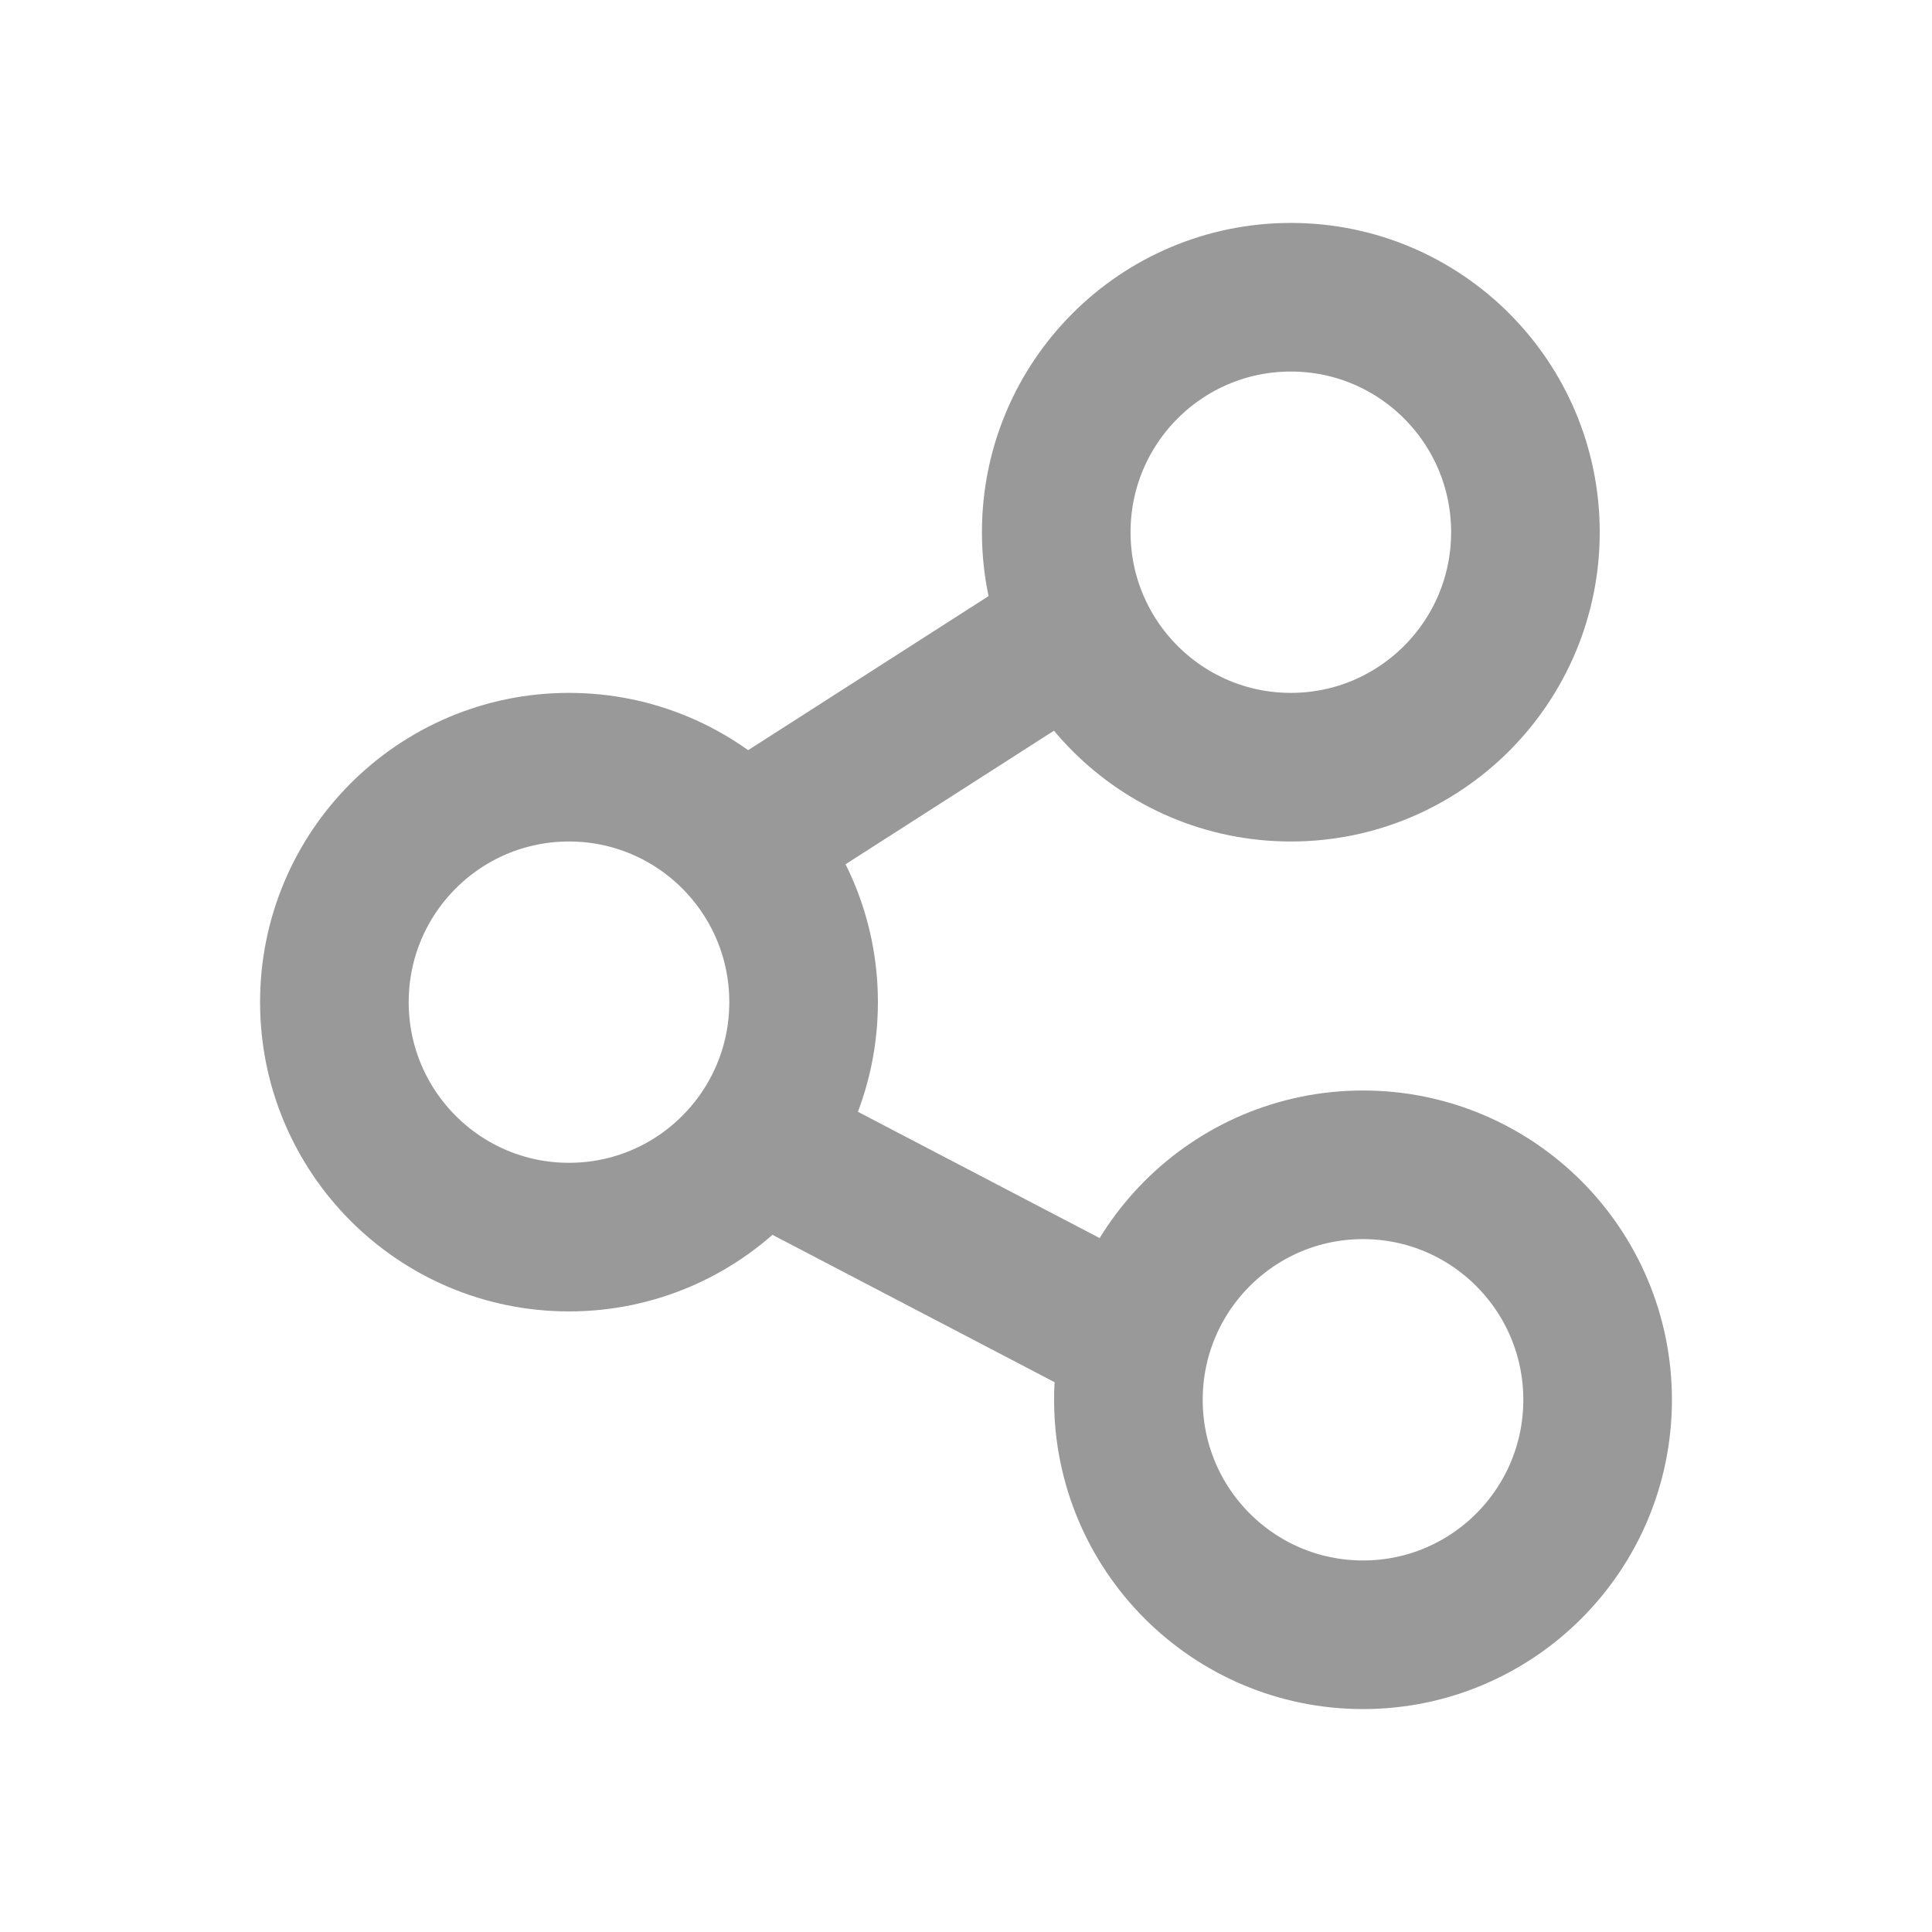 <?xml version="1.0" encoding="UTF-8"?>
<svg width="52px" height="52px" viewBox="0 0 52 52" version="1.1" xmlns="http://www.w3.org/2000/svg" xmlns:xlink="http://www.w3.org/1999/xlink">
    <!-- Generator: Sketch 63.1 (92452) - https://sketch.com -->
    <title>矩形</title>
    <desc>Created with Sketch.</desc>
    <g id="页面-1" stroke="none" stroke-width="1" fill="none" fill-rule="evenodd">
        <g id="商品详情-" transform="translate(-670, -935)">
            <g id="编组-4备份-2" transform="translate(670, 935)">
                <rect id="矩形" x="0" y="0" width="52" height="52"></rect>
                <g id="分享-(1)" transform="translate(9, 8)" stroke="#999999" stroke-width="4">
                    <g id="编组-10">
                        <path d="M27.686,23.351 C31.173,23.351 34,26.183 34,29.676 C34,33.169 31.173,36 27.686,36 C24.198,36 21.371,33.169 21.371,29.676 C21.371,26.183 24.198,23.351 27.686,23.351 Z M6.314,12.649 C9.802,12.649 12.629,15.48 12.629,18.973 C12.629,22.466 9.802,25.297 6.314,25.297 C2.827,25.297 0,22.466 0,18.973 C0,15.48 2.827,12.649 6.314,12.649 Z M25.743,0 C29.23,0 32.057,2.831 32.057,6.324 C32.057,9.817 29.23,12.649 25.743,12.649 C22.256,12.649 19.429,9.817 19.429,6.324 C19.429,2.831 22.256,0 25.743,0 Z M21.08,8.194 L10.385,15.048 M11.243,22.693 L20.886,27.73" id="形状结合"></path>
                    </g>
                </g>
            </g>
        </g>
    </g>
</svg>